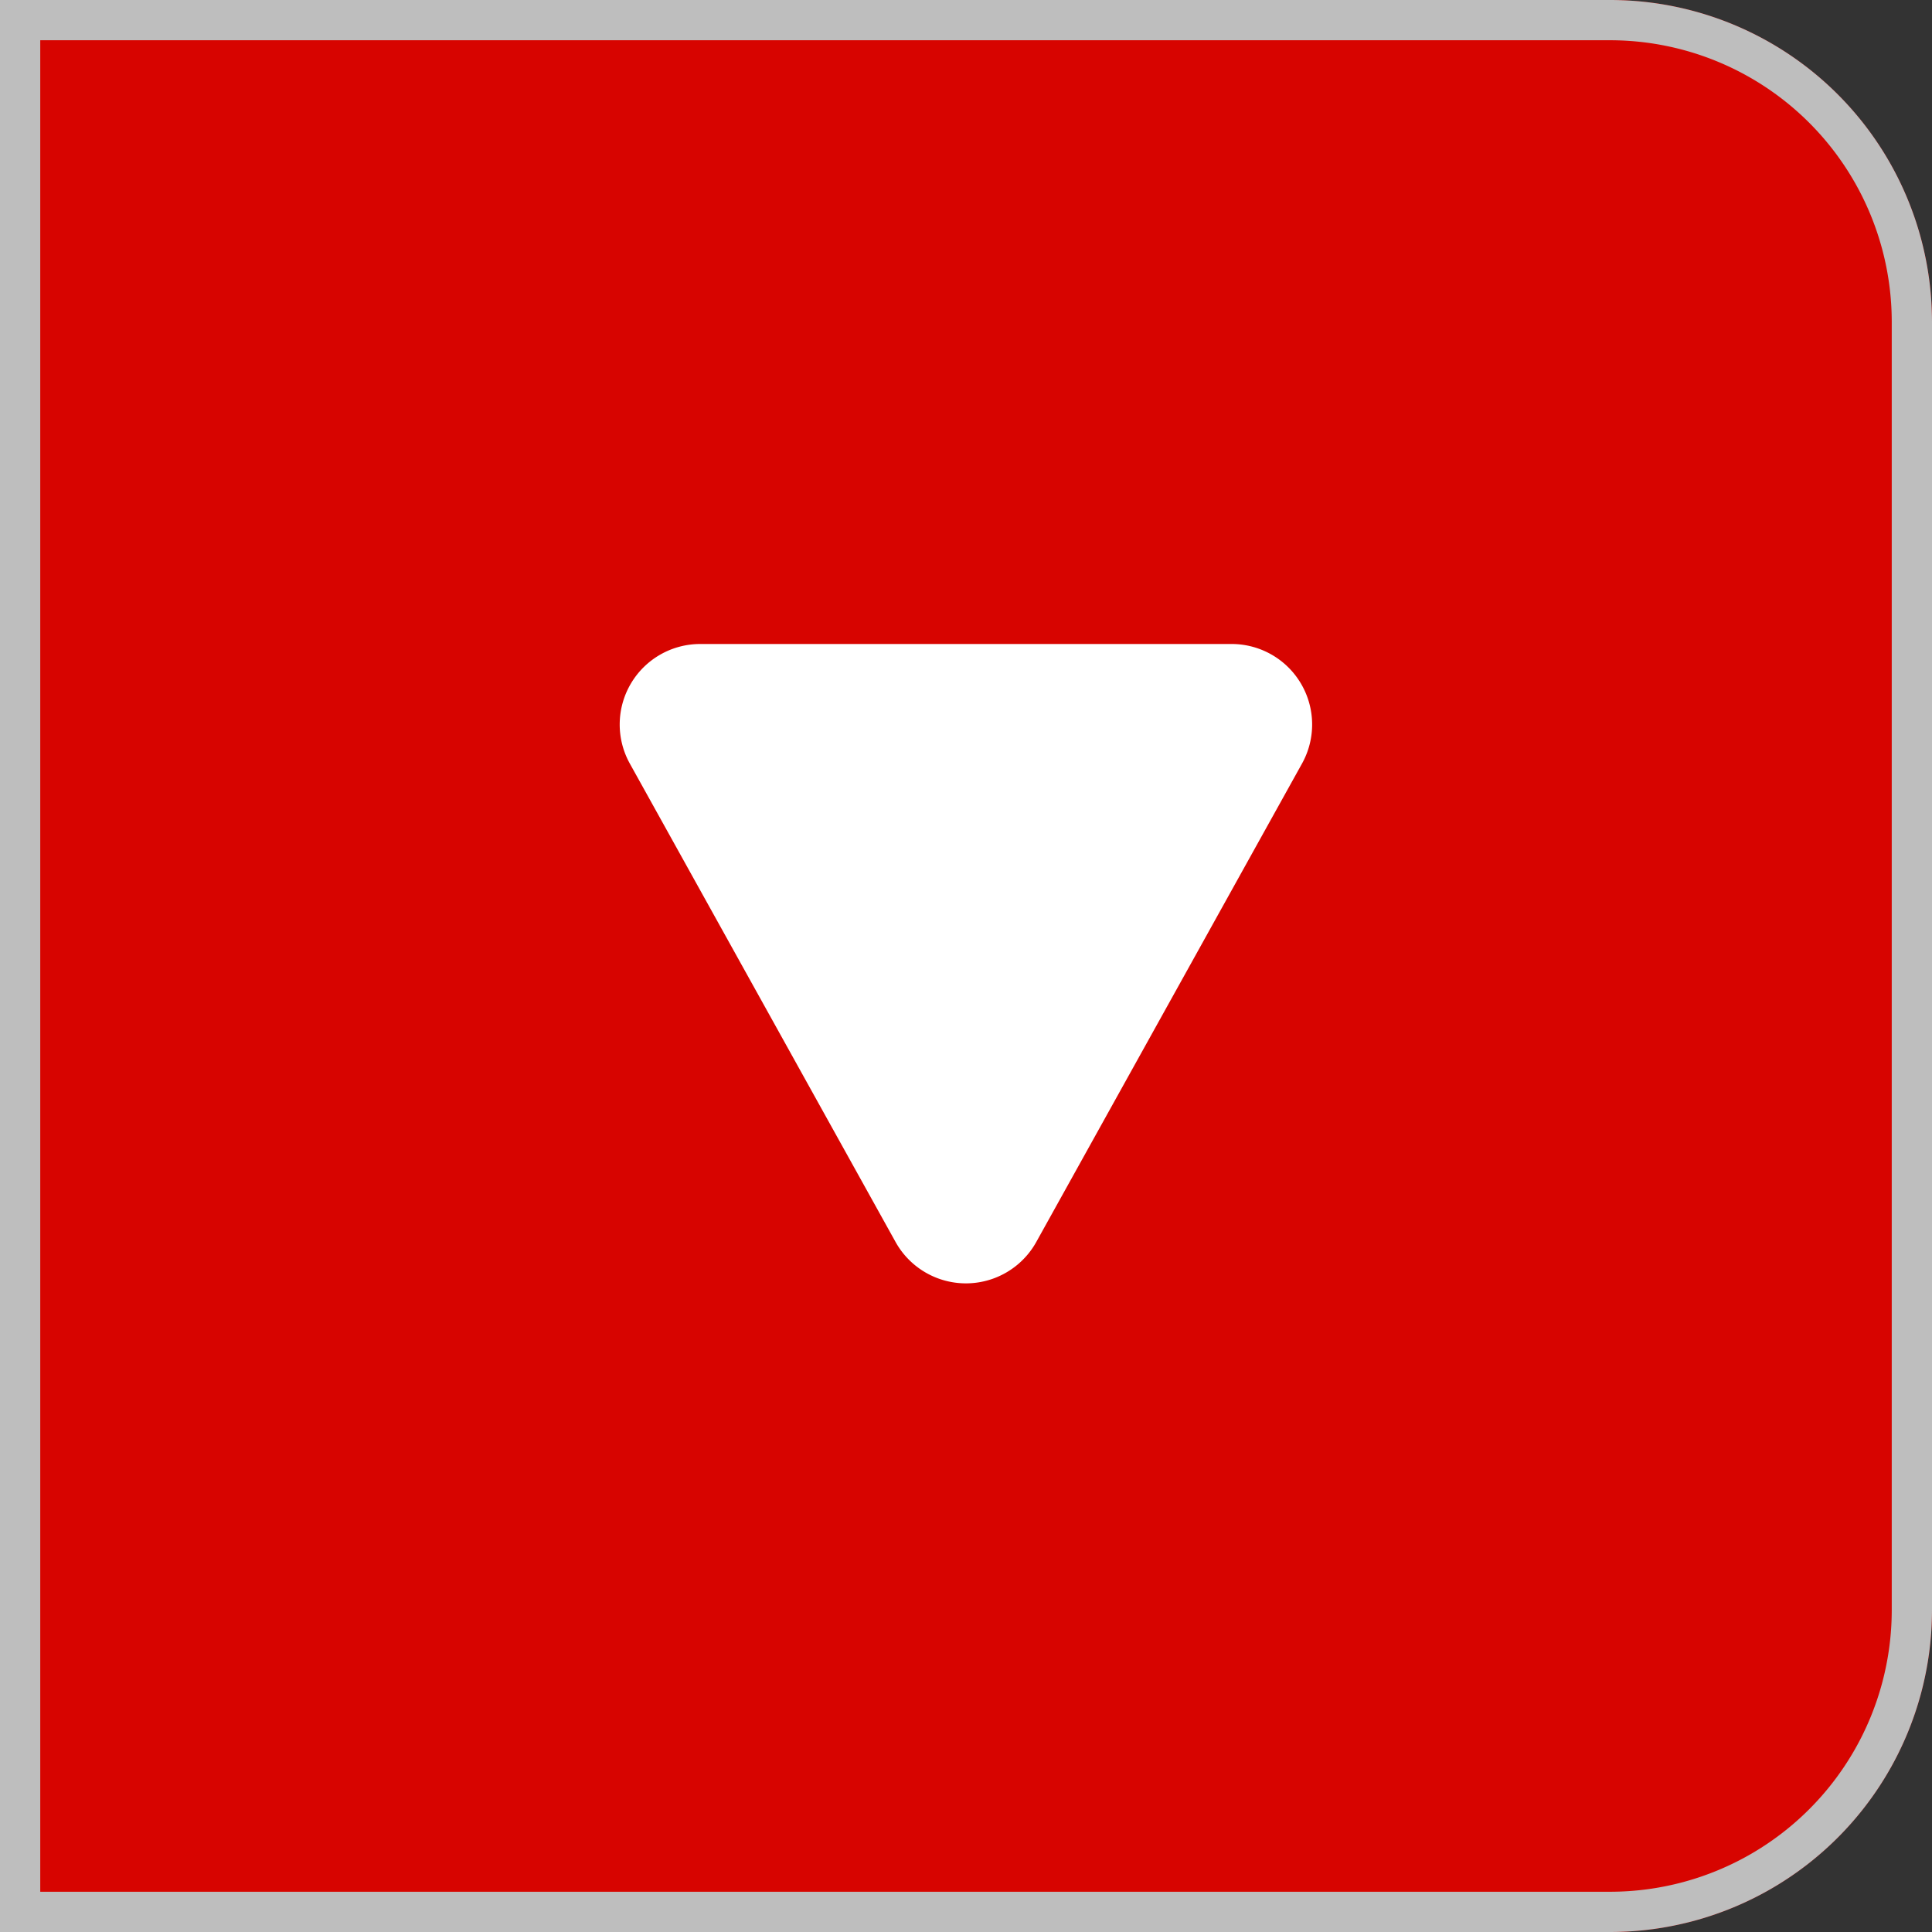 <svg id="Group_87" data-name="Group 87" xmlns="http://www.w3.org/2000/svg" width="48" height="48" viewBox="0 0 48 48">
  <rect x="0" y="0" width="48" height="48" fill="#333333" stroke="none"/>
  <g id="input" fill="#D70400" stroke="#bebebe" stroke-width="1">
    <path d="M0,0H40a8,8,0,0,1,8,8V40a8,8,0,0,1-8,8H0a0,0,0,0,1,0,0V0A0,0,0,0,1,0,0Z" stroke="none"/>
    <path d="M.5.5H40A7.5,7.5,0,0,1,47.5,8V40A7.5,7.5,0,0,1,40,47.5H.5a0,0,0,0,1,0,0V.5A0,0,0,0,1,.5.5Z" fill="none"/>
  </g>
  <path id="Polygon_2" data-name="Polygon 2" d="M8.252,3.147a2,2,0,0,1,3.5,0l6.6,11.882A2,2,0,0,1,16.6,18H3.4a2,2,0,0,1-1.748-2.971Z" transform="translate(34 34) rotate(180)" fill="#fff"/>
</svg>